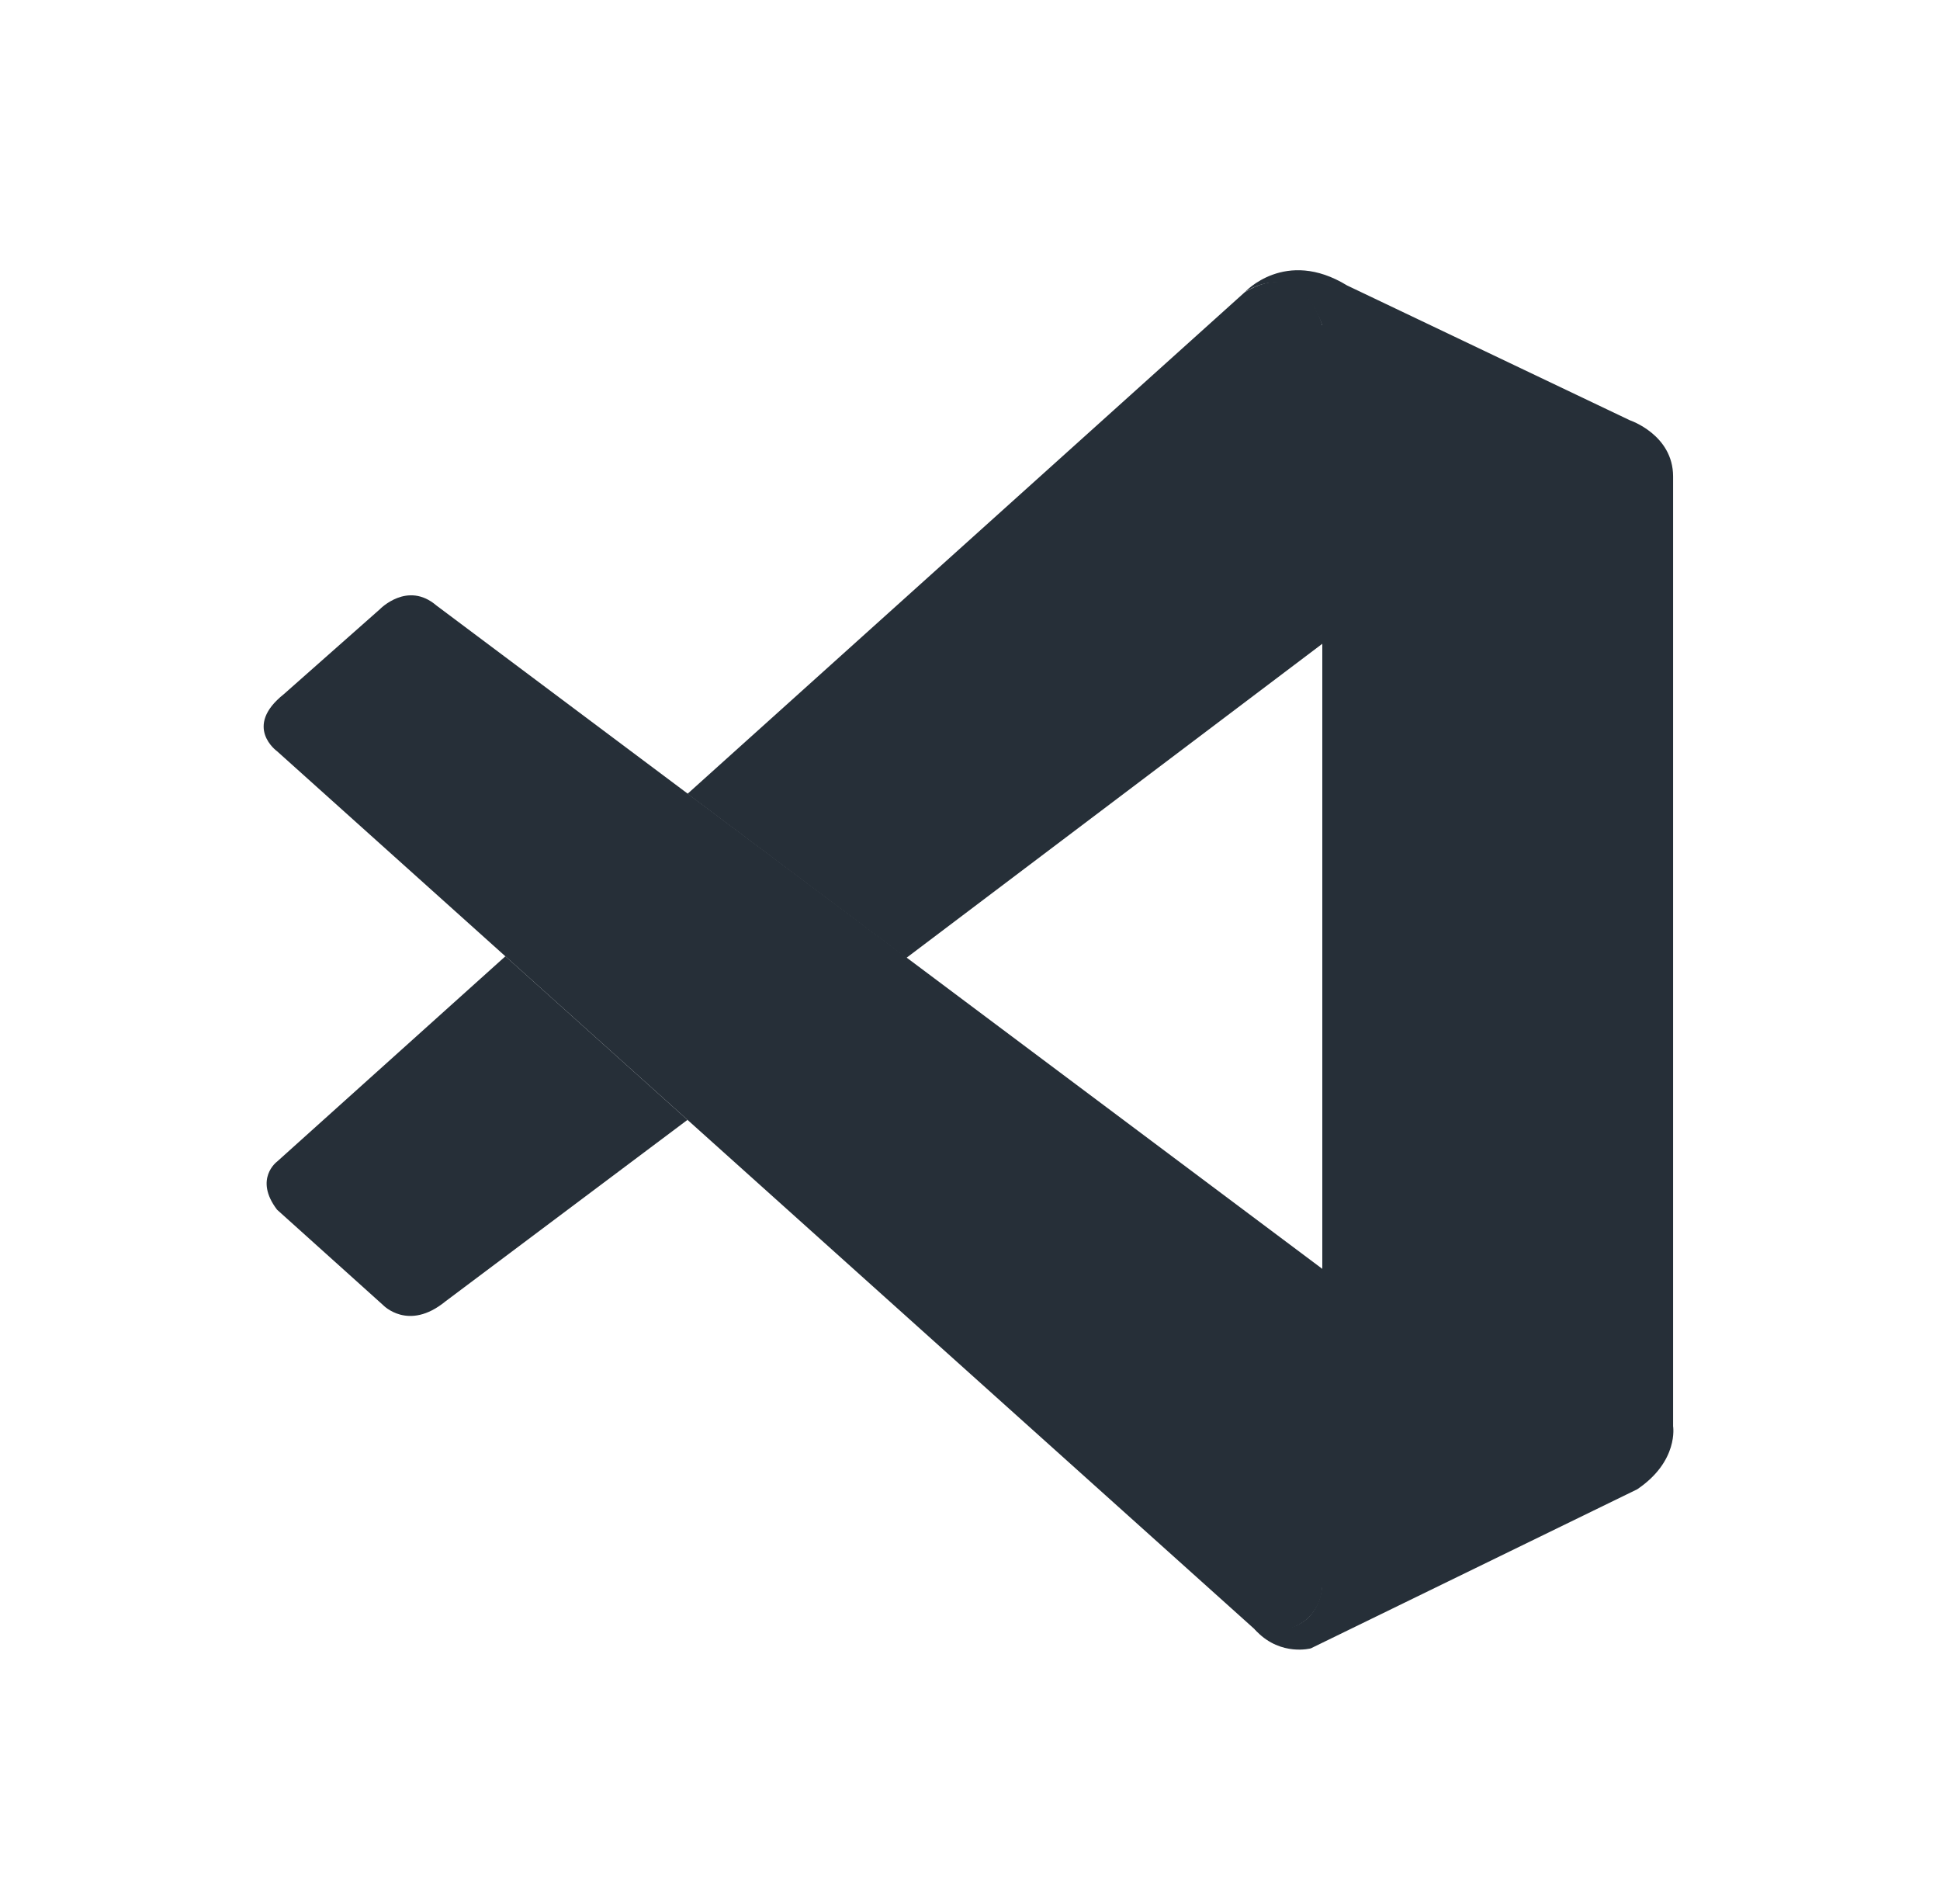 <svg width="107" height="105" viewBox="0 0 107 105" fill="none" xmlns="http://www.w3.org/2000/svg">
<g filter="url(#filter0_d_415_70)">
<path d="M15.281 28.424C15.281 28.424 13.387 27.075 15.66 25.272L20.954 20.591C20.954 20.591 22.47 19.015 24.071 20.388L72.931 56.966V74.506C72.931 74.506 72.907 77.26 69.332 76.956L15.281 28.424Z" fill="#262F38"/>
<path d="M27.875 39.73L15.281 51.052C15.281 51.052 13.987 52.004 15.281 53.704L21.128 58.963C21.128 58.963 22.517 60.438 24.568 58.76L37.919 48.75L27.875 39.73Z" fill="#262F38"/>
<path d="M49.984 39.824L73.081 22.385L72.931 4.939C72.931 4.939 71.944 1.132 68.654 3.113L37.919 30.773L49.984 39.824Z" fill="#262F38"/>
<path d="M69.332 76.979C70.674 78.337 72.299 77.892 72.299 77.892L90.298 69.122C92.602 67.569 92.279 65.642 92.279 65.642V13.272C92.279 10.97 89.896 10.175 89.896 10.175L74.296 2.739C70.887 0.655 68.654 3.113 68.654 3.113C68.654 3.113 71.526 1.069 72.931 4.939V74.186C72.931 74.662 72.828 75.13 72.623 75.551C72.213 76.37 71.321 77.135 69.183 76.815L69.332 76.979Z" fill="#262F38"/>
</g>
<defs>
<filter id="filter0_d_415_70" x="0.541" y="0.901" width="105.753" height="104.061" filterUnits="userSpaceOnUse" color-interpolation-filters="sRGB">
<feFlood flood-opacity="0" result="BackgroundImageFix"/>
<feColorMatrix in="SourceAlpha" type="matrix" values="0 0 0 0 0 0 0 0 0 0 0 0 0 0 0 0 0 0 127 0" result="hardAlpha"/>
<feOffset dy="13"/>
<feGaussianBlur stdDeviation="7"/>
<feComposite in2="hardAlpha" operator="out"/>
<feColorMatrix type="matrix" values="0 0 0 0 0.787 0 0 0 0 0.787 0 0 0 0 0.787 0 0 0 0.48 0"/>
<feBlend mode="normal" in2="BackgroundImageFix" result="effect1_dropShadow_415_70"/>
<feBlend mode="normal" in="SourceGraphic" in2="effect1_dropShadow_415_70" result="shape"/>
</filter>
</defs>
</svg>
